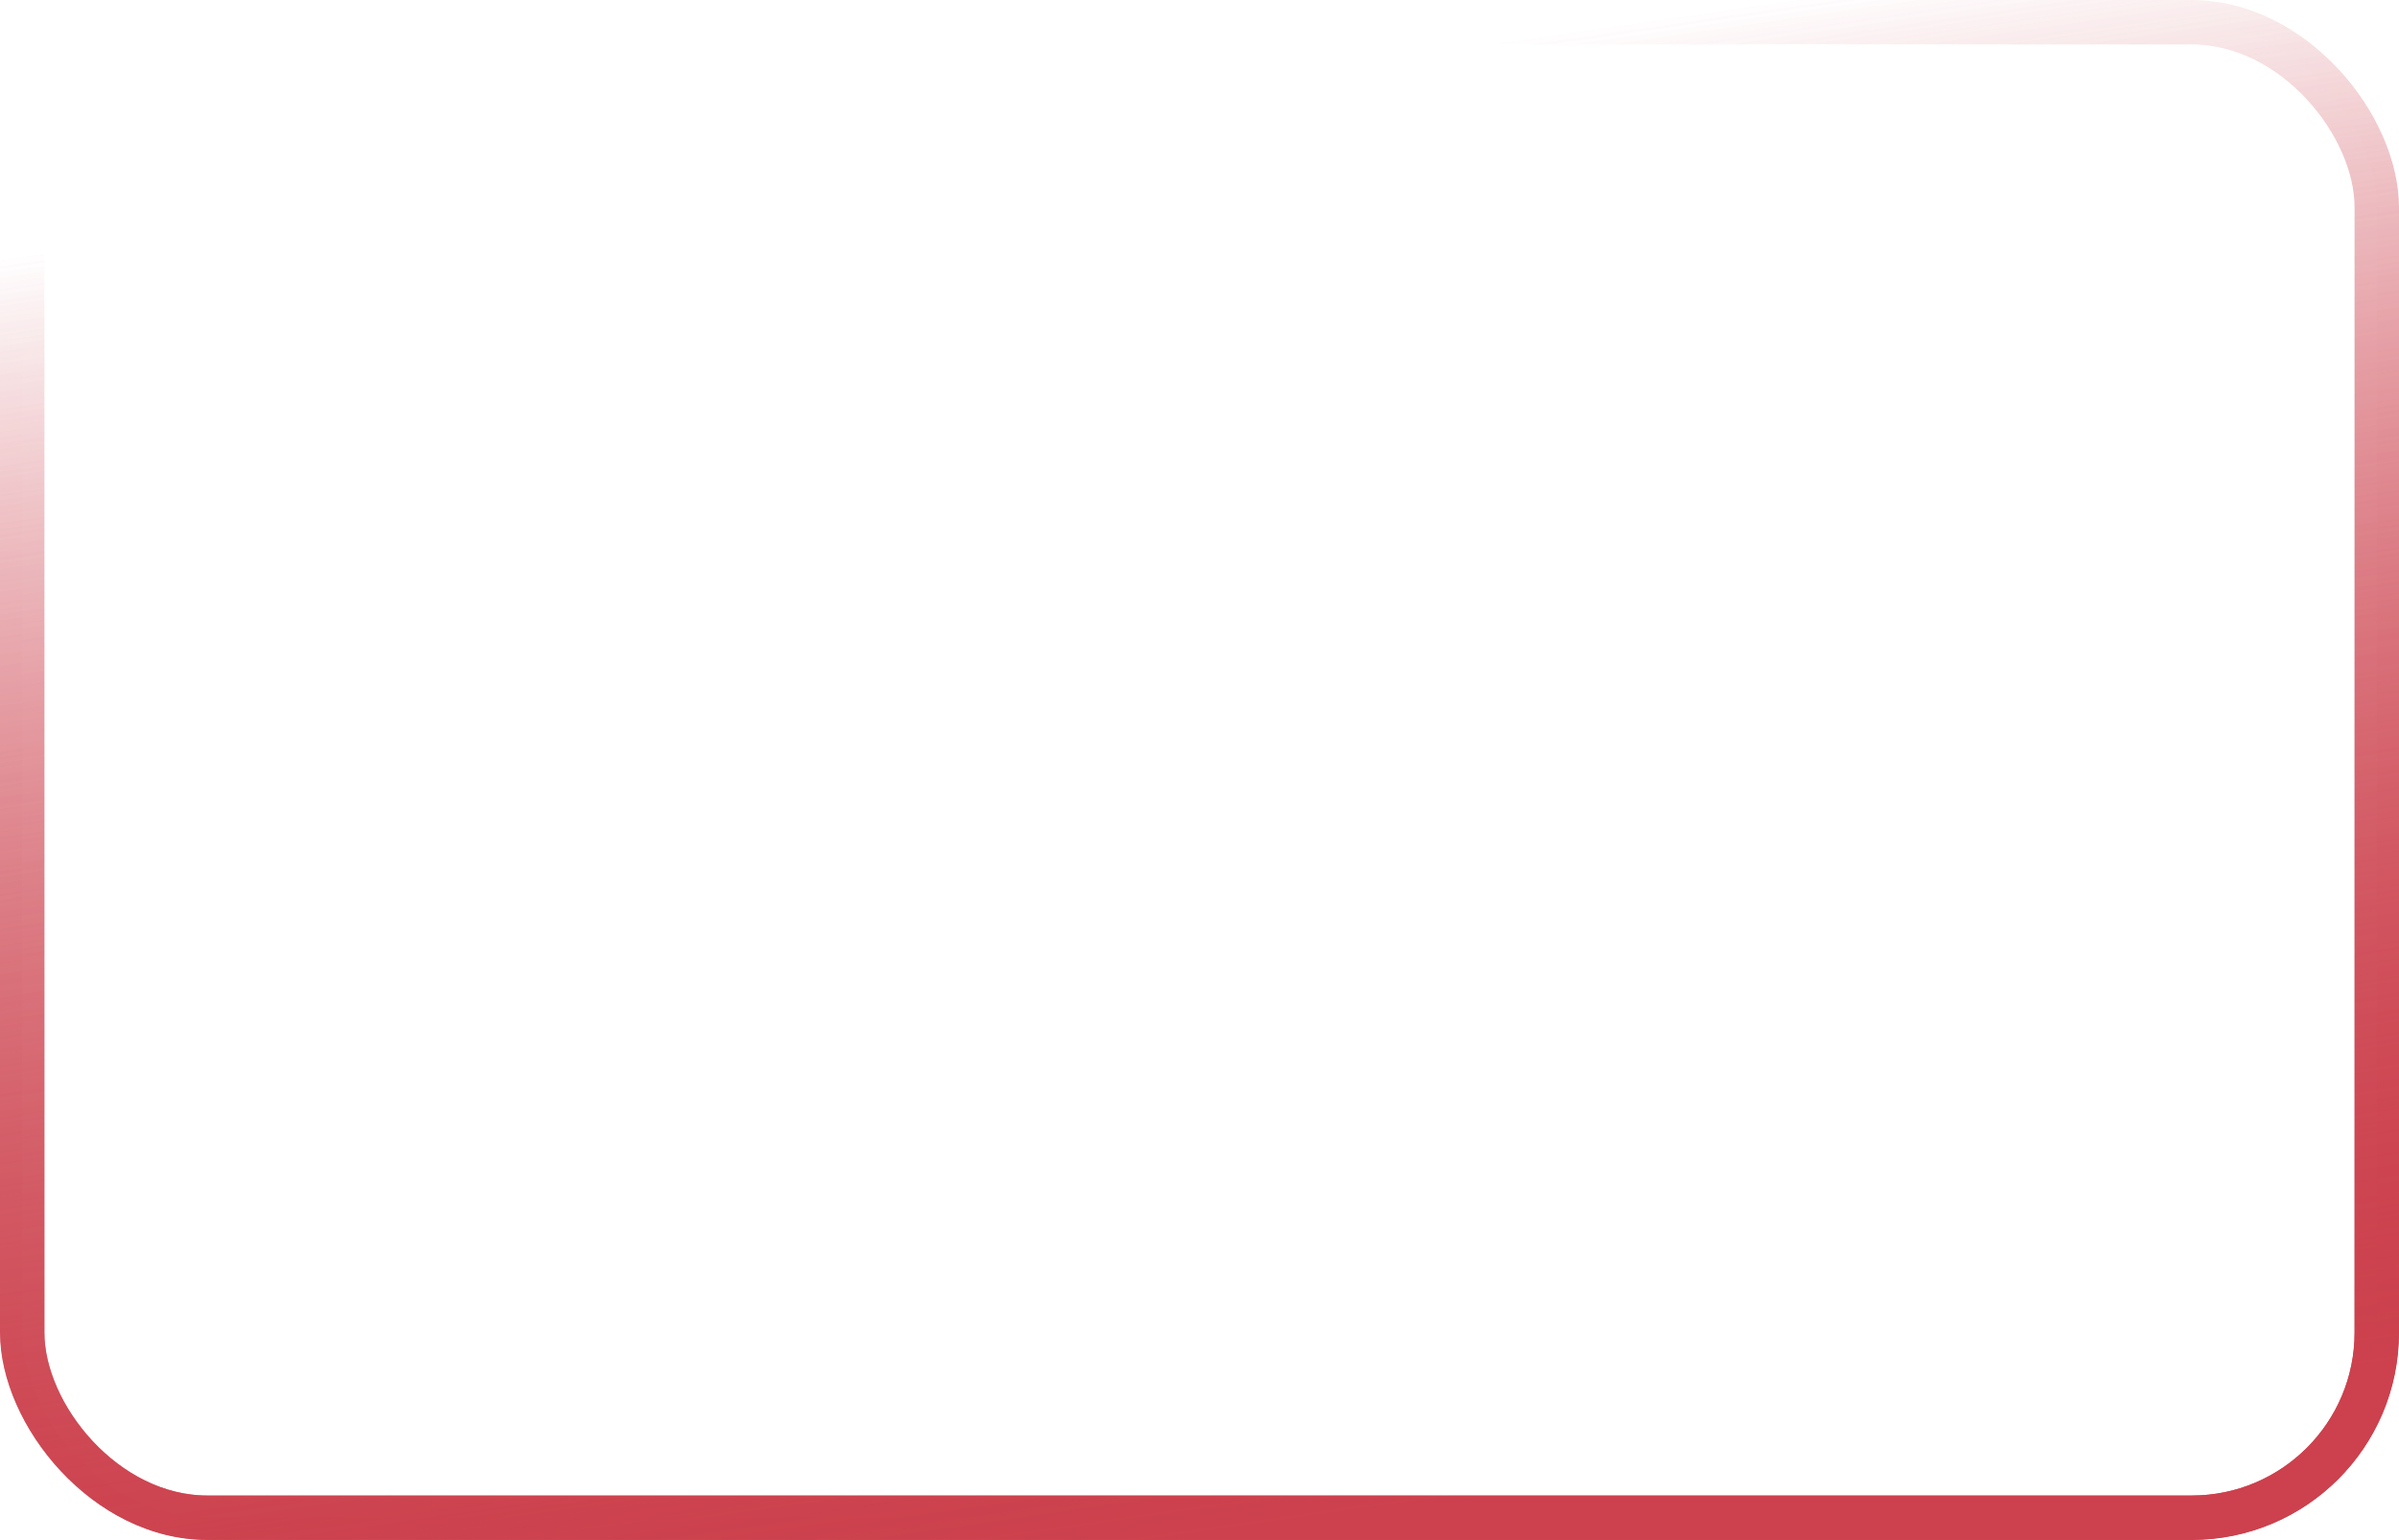 <svg width="81" height="52" viewBox="0 0 81 52" fill="none" xmlns="http://www.w3.org/2000/svg">
<g clip-path="url(#clip0_1118_65132)">
<g filter="url(#filter0_f_1118_65132)">
<rect x="0.75" y="0.75" width="79.5" height="50.5" rx="6.25" stroke="url(#paint0_linear_1118_65132)" stroke-width="1.5"/>
</g>
<rect x="0.75" y="0.75" width="79.5" height="50.5" rx="6.25" fill="white" fill-opacity="0.04" stroke="url(#paint1_linear_1118_65132)" stroke-width="1.5"/>
</g>
<defs>
<filter id="filter0_f_1118_65132" x="-6" y="-6" width="93" height="64" filterUnits="userSpaceOnUse" color-interpolation-filters="sRGB">
<feFlood flood-opacity="0" result="BackgroundImageFix"/>
<feBlend mode="normal" in="SourceGraphic" in2="BackgroundImageFix" result="shape"/>
<feGaussianBlur stdDeviation="3" result="effect1_foregroundBlur_1118_65132"/>
</filter>
<linearGradient id="paint0_linear_1118_65132" x1="60.136" y1="1.29938e-06" x2="67.108" y2="48.147" gradientUnits="userSpaceOnUse">
<stop stop-color="#CC414D" stop-opacity="0"/>
<stop offset="1" stop-color="#CC414D"/>
</linearGradient>
<linearGradient id="paint1_linear_1118_65132" x1="60.136" y1="1.29938e-06" x2="67.108" y2="48.147" gradientUnits="userSpaceOnUse">
<stop stop-color="#CC414D" stop-opacity="0"/>
<stop offset="1" stop-color="#CC414D"/>
</linearGradient>
<clipPath id="clip0_1118_65132">
<rect width="81" height="52" rx="7" fill="white"/>
</clipPath>
</defs>
</svg>
